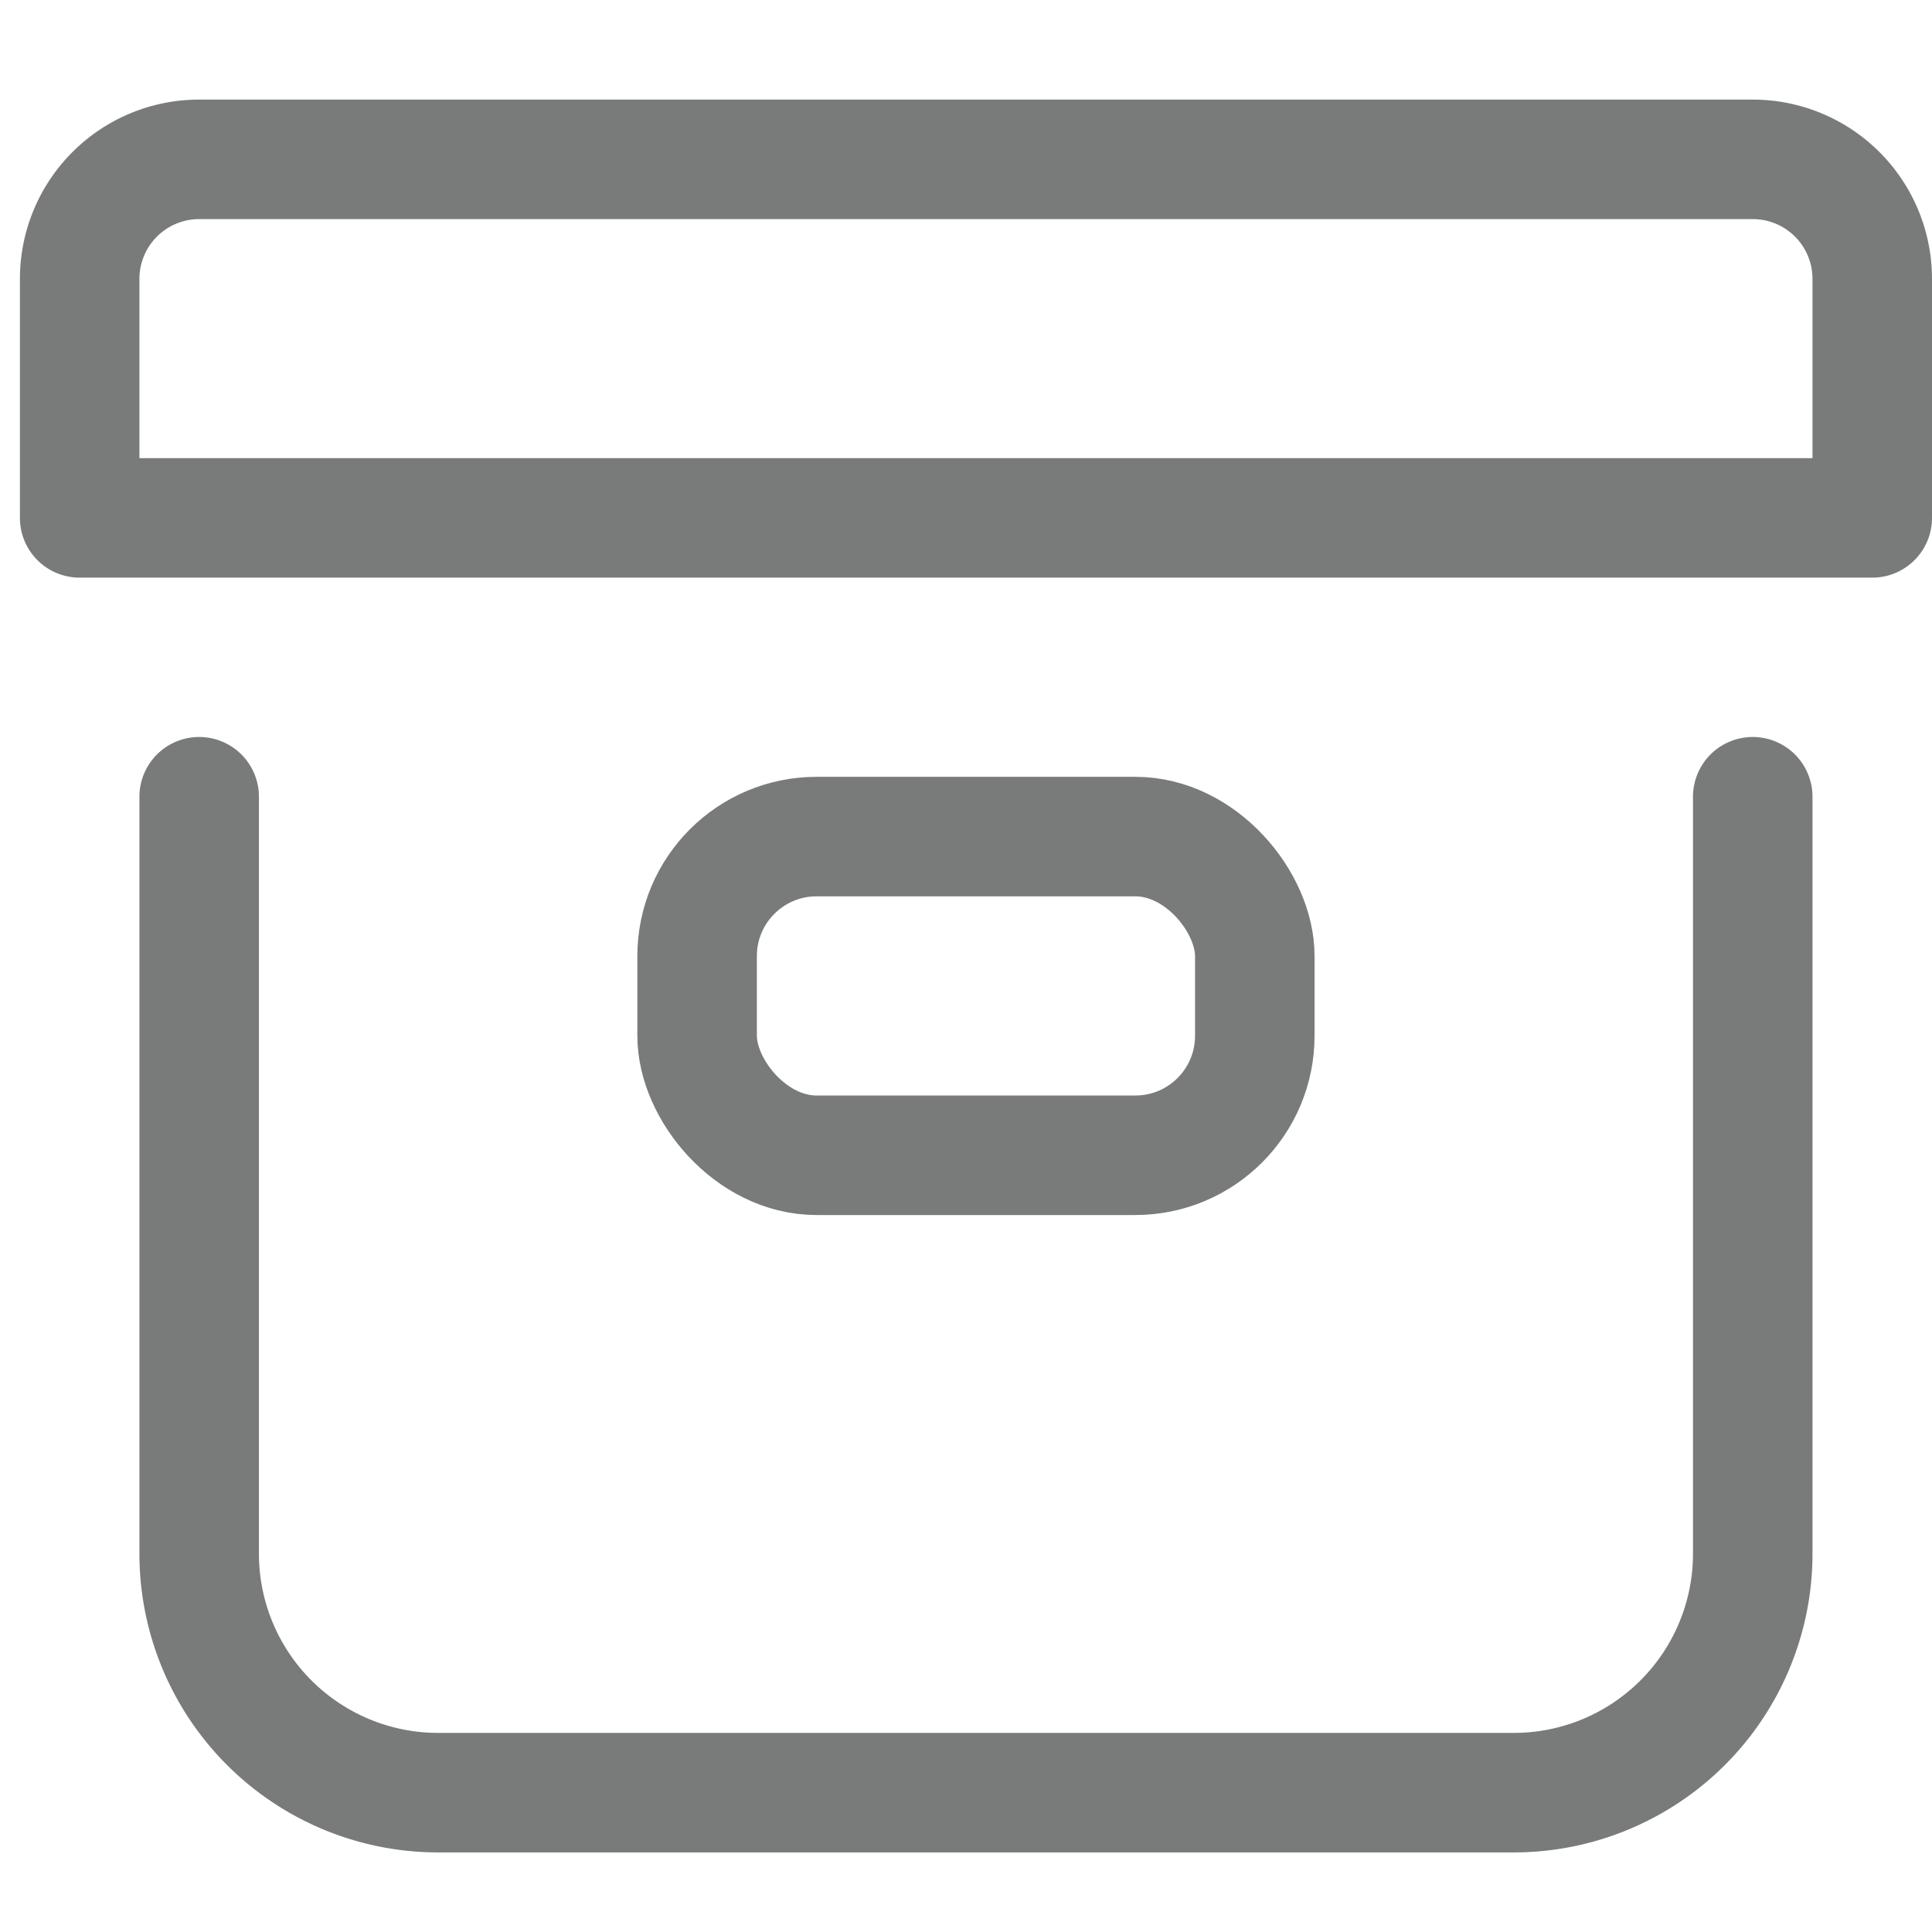 <svg id="dashboard" xmlns="http://www.w3.org/2000/svg" width="24.25" height="24" viewBox="0 0 24.25 24">
  <path id="Path_129693" data-name="Path 129693" d="M0,0H24V24H0Z" fill="none"/>
  <g id="Group_172695" data-name="Group 172695" transform="translate(0.25 0.25)">
    <path id="Path_129723" data-name="Path 129723" d="M21.75,9.75v9.5a3,3,0,0,1-3,3H5.25a3,3,0,0,1-3-3V9.75" fill="none" stroke="#797a7a" stroke-linecap="round" stroke-linejoin="round" stroke-width="1.5"/>
    <path id="Path_129724" data-name="Path 129724" d="M21.75,1.75H2.25a1.5,1.5,0,0,0-1.5,1.5v3h22.5v-3A1.5,1.5,0,0,0,21.75,1.75Z" fill="none" stroke="#797a7a" stroke-linecap="round" stroke-linejoin="round" stroke-width="1.5"/>
    <rect id="Rectangle_148514" data-name="Rectangle 148514" width="7" height="4" rx="1.5" transform="translate(8.5 10.25)" fill="none" stroke="#797a7a" stroke-linecap="round" stroke-linejoin="round" stroke-width="1.5"/>
  </g>
</svg>
